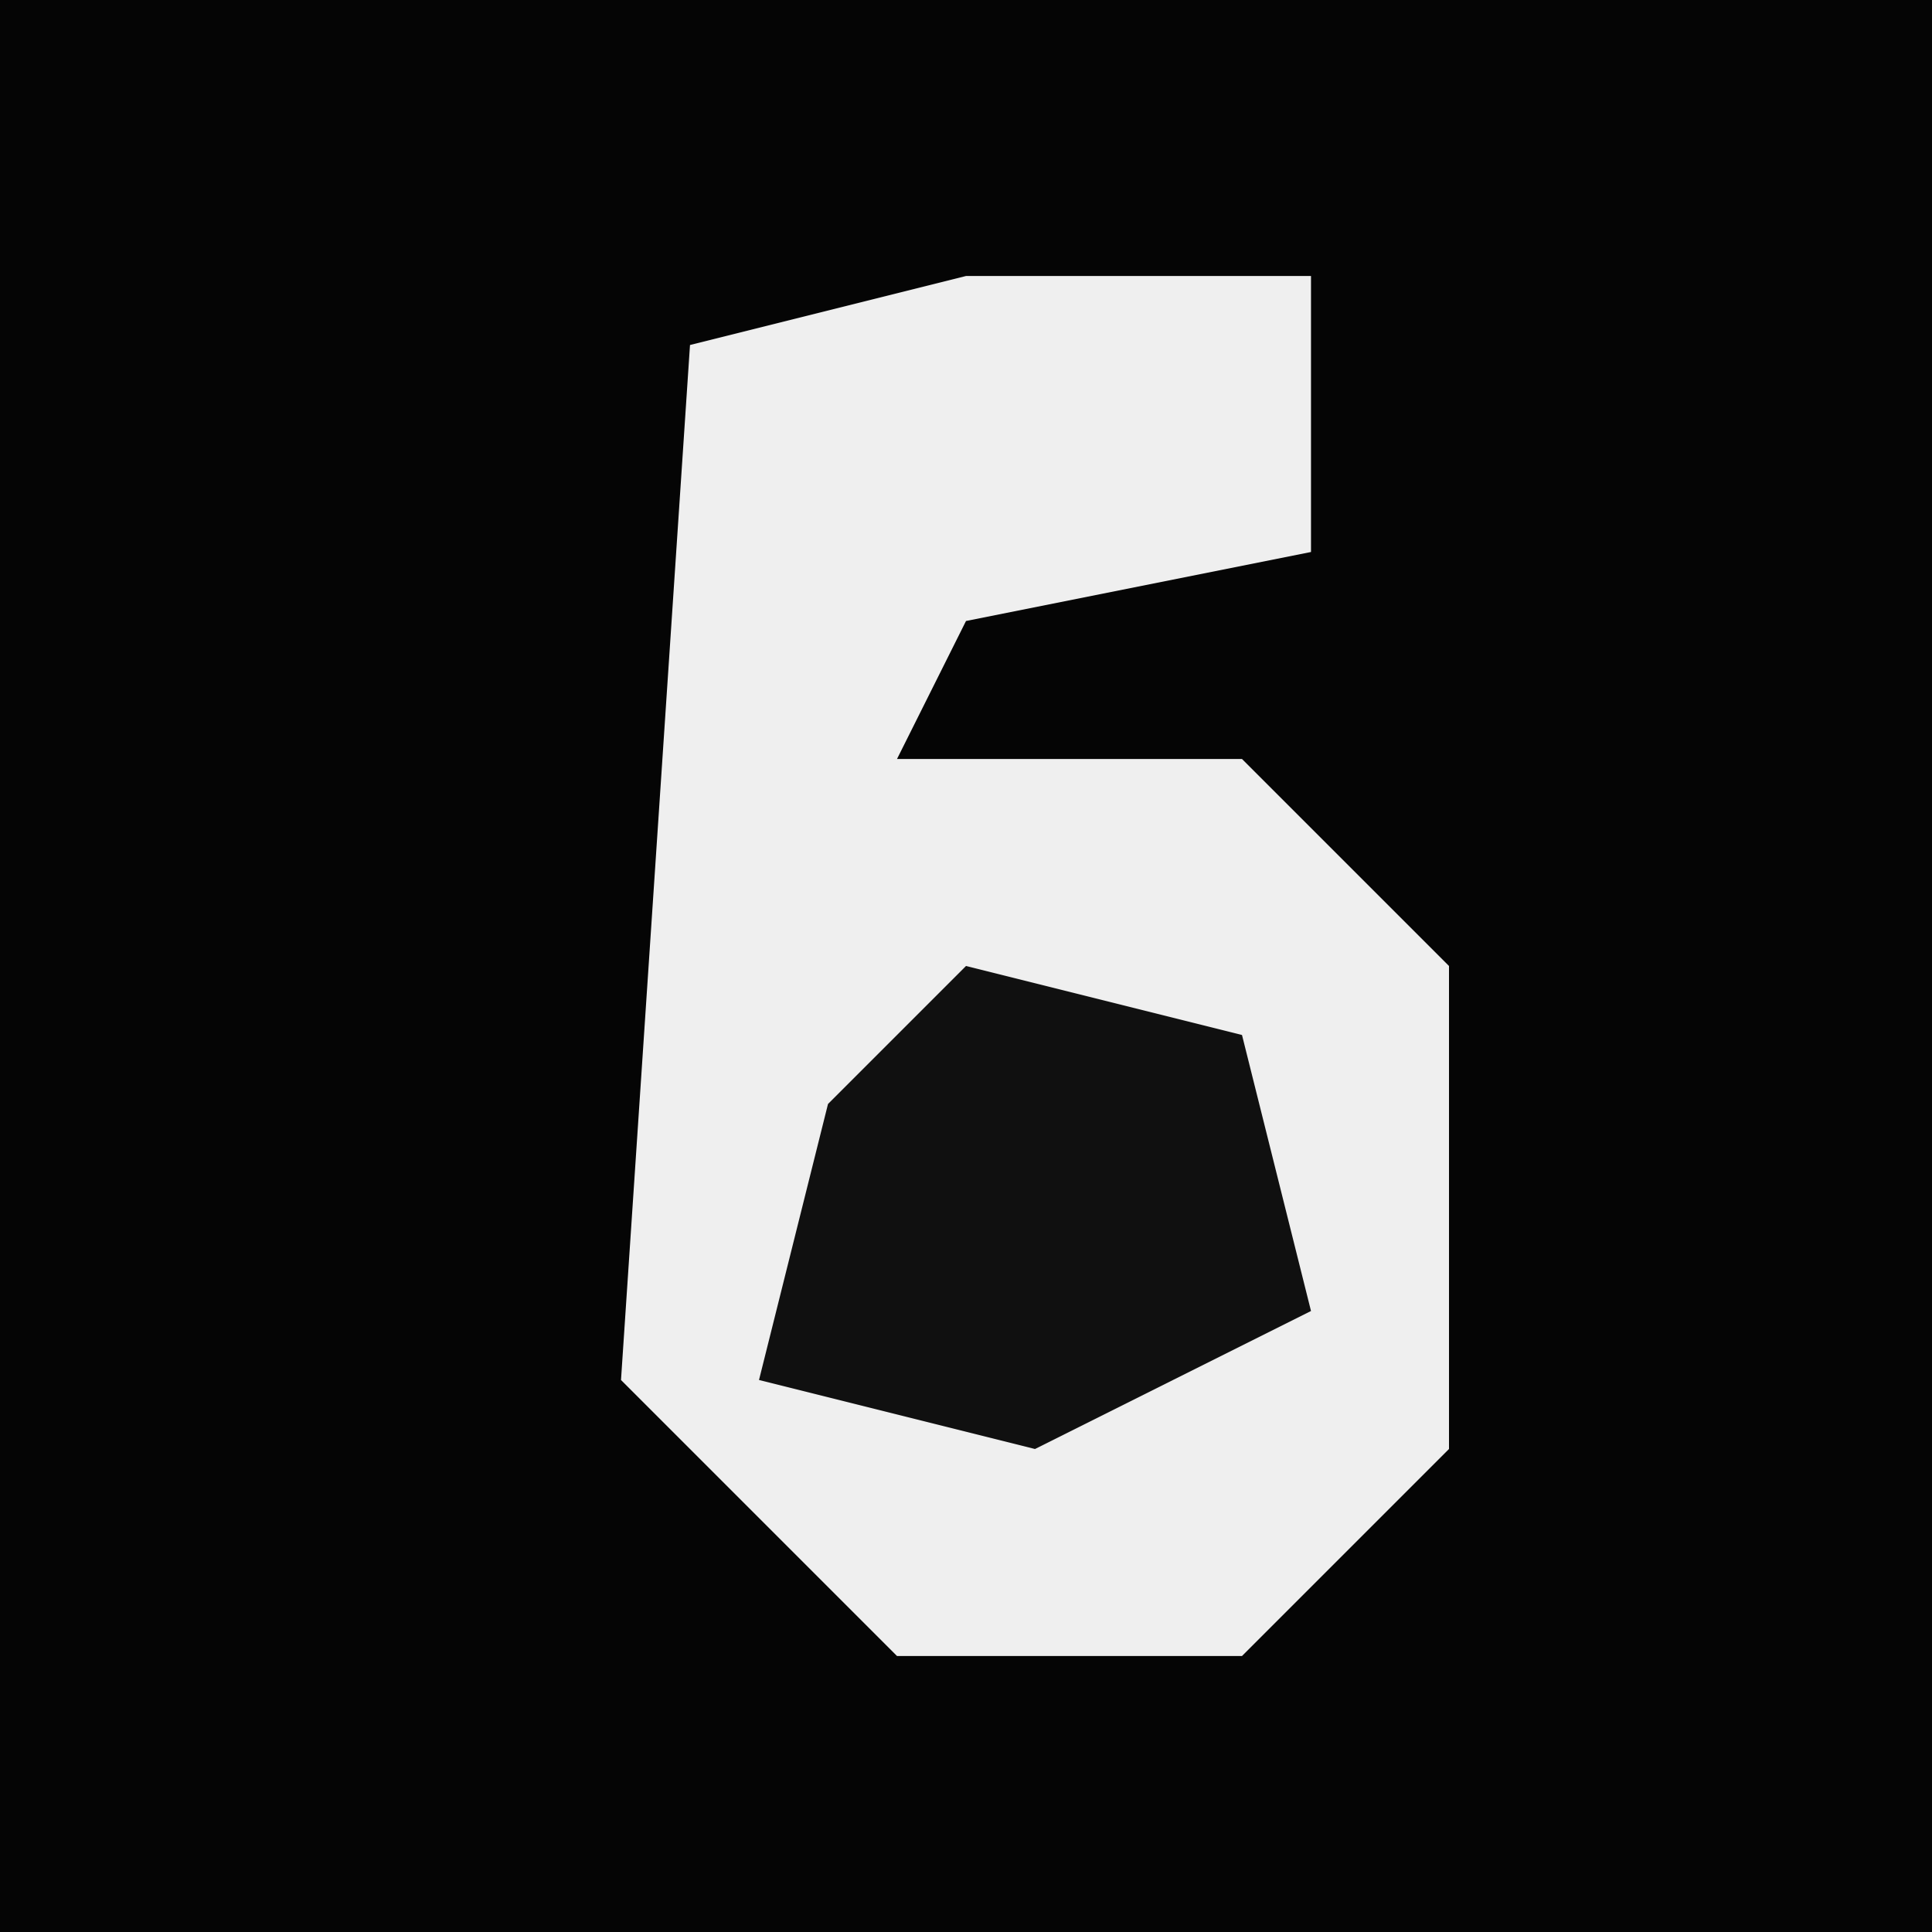 <?xml version="1.0" encoding="UTF-8"?>
<svg version="1.1" xmlns="http://www.w3.org/2000/svg" width="28" height="28">
<path d="M0,0 L28,0 L28,28 L0,28 Z " fill="#050505" transform="translate(0,0)"/>
<path d="M0,0 L5,0 L5,4 L0,5 L-1,7 L4,7 L7,10 L7,17 L4,20 L-1,20 L-5,16 L-4,1 Z " fill="#EFEFEF" transform="translate(14,4)"/>
<path d="M0,0 L4,1 L5,5 L1,7 L-3,6 L-2,2 Z " fill="#101010" transform="translate(14,14)"/>
</svg>
